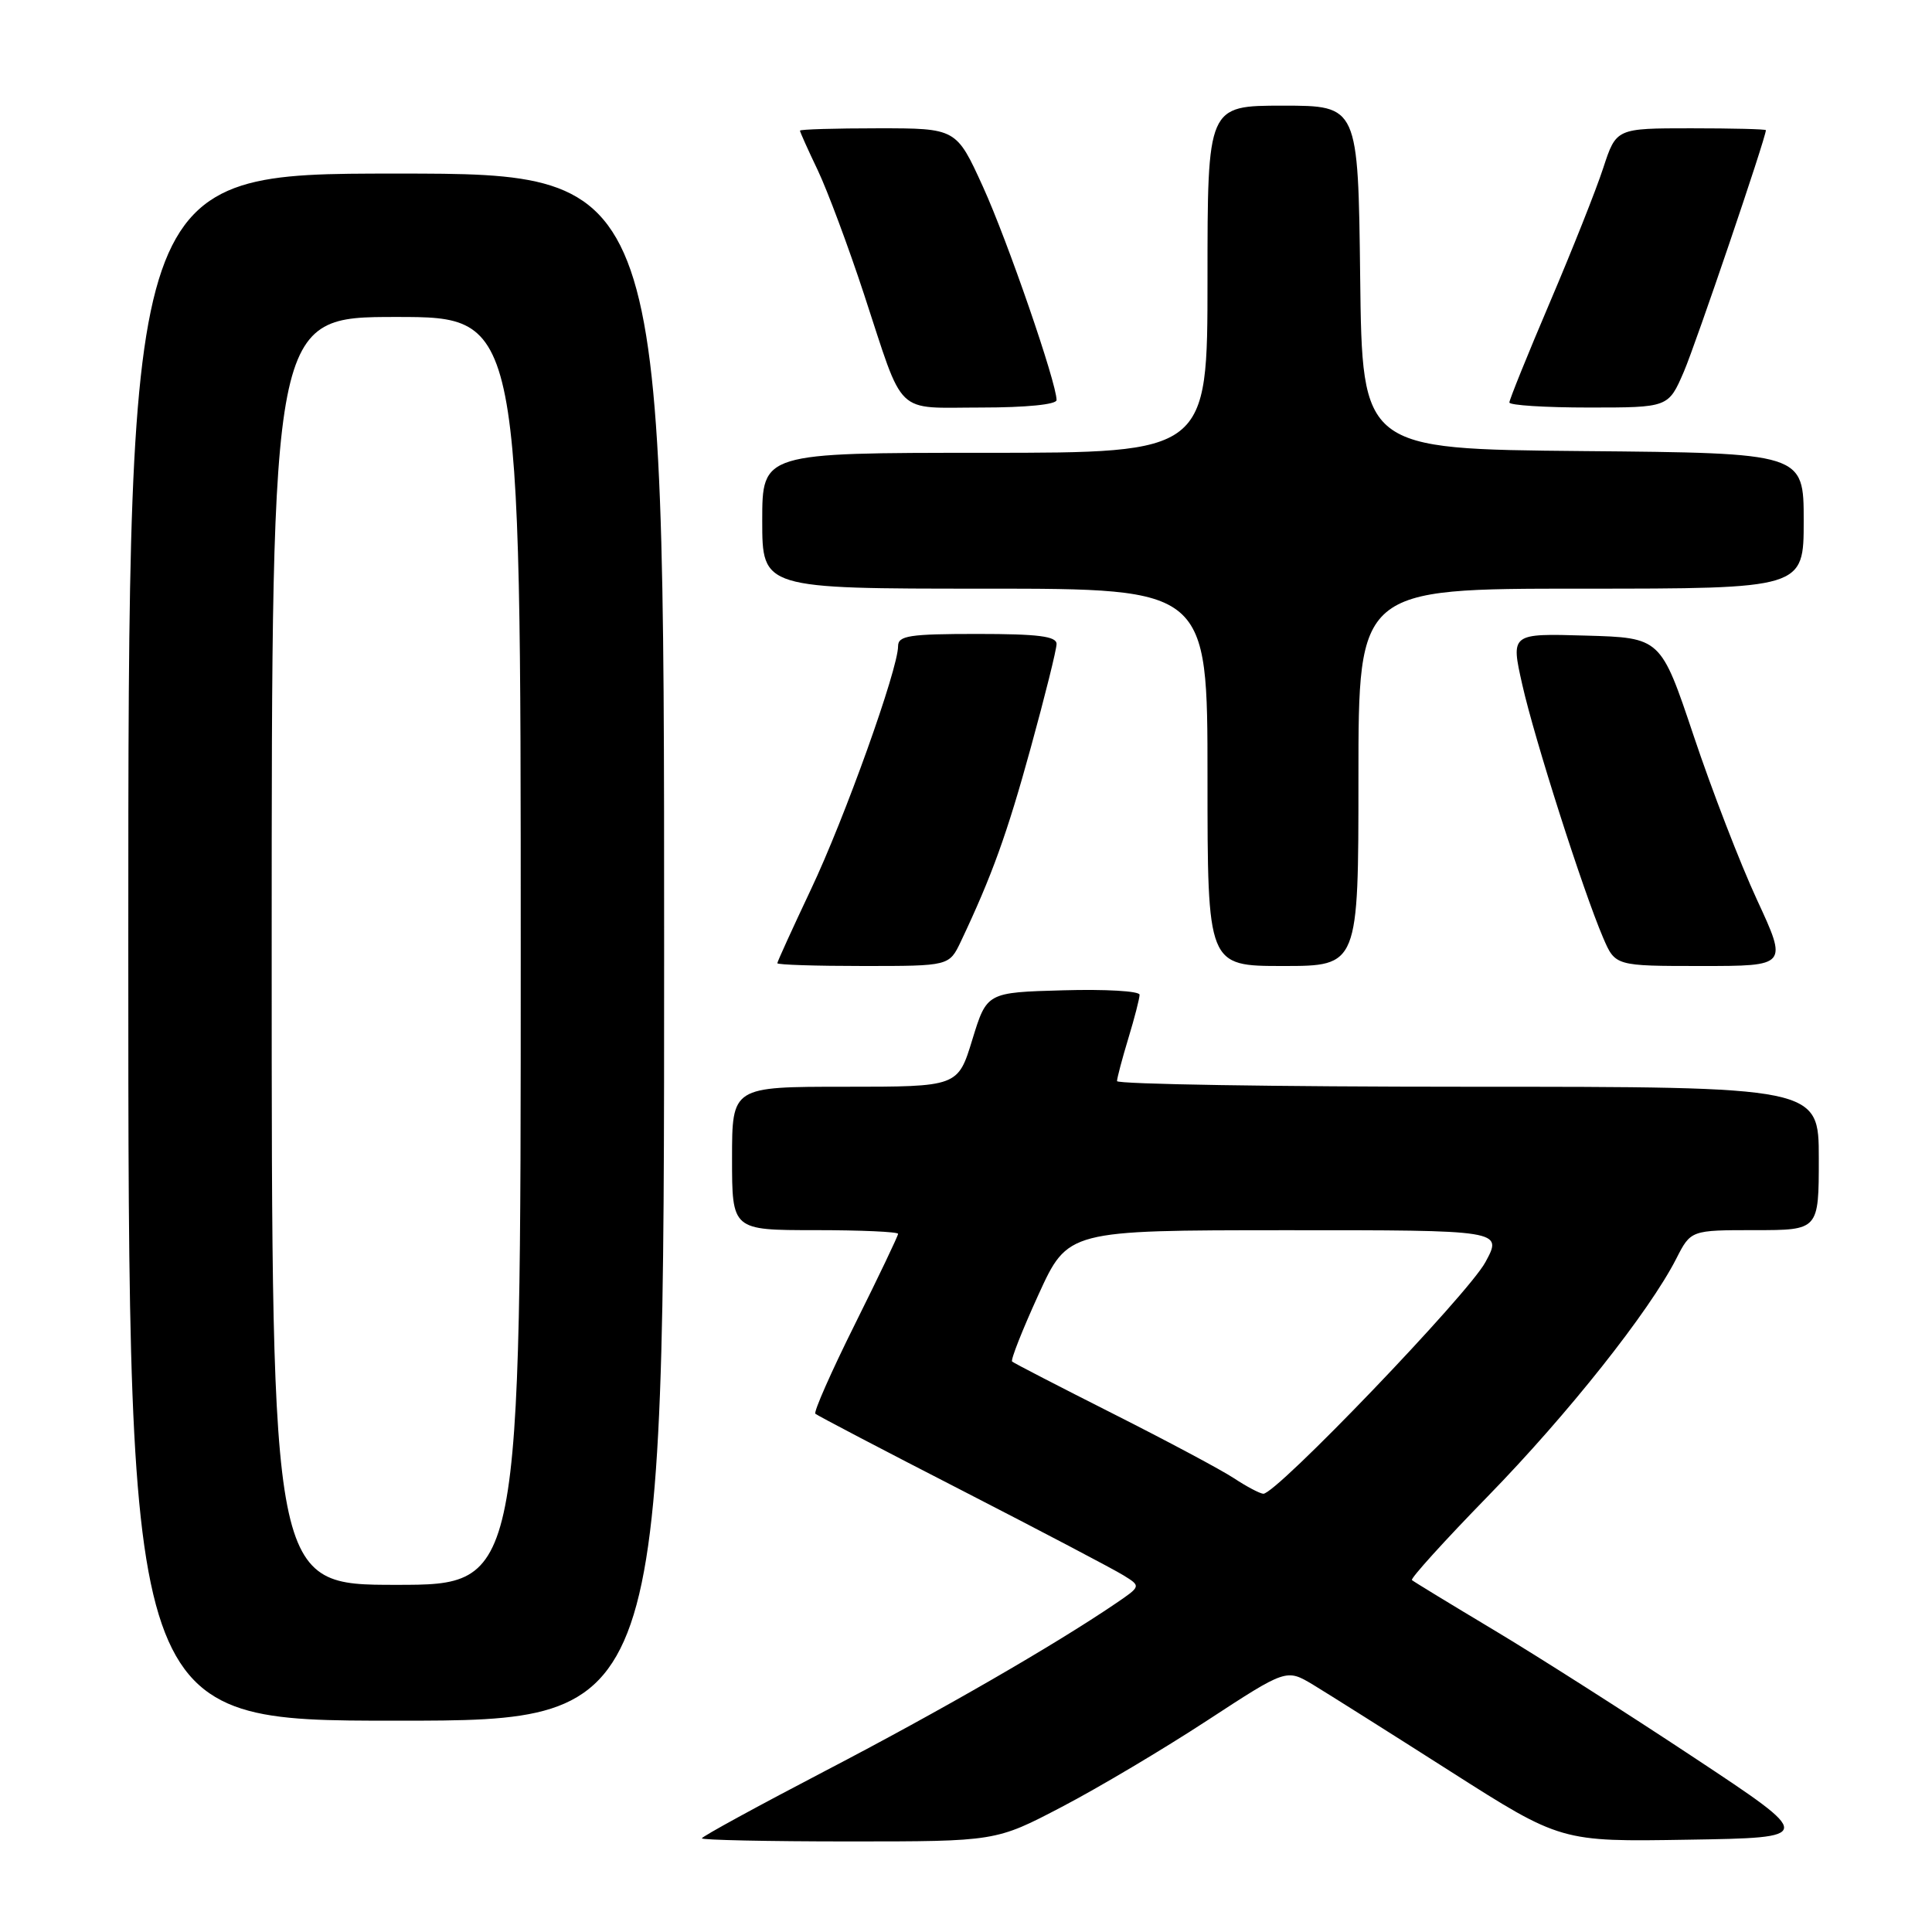 <?xml version="1.0" encoding="UTF-8" standalone="no"?>
<!DOCTYPE svg PUBLIC "-//W3C//DTD SVG 1.1//EN" "http://www.w3.org/Graphics/SVG/1.1/DTD/svg11.dtd" >
<svg xmlns="http://www.w3.org/2000/svg" xmlns:xlink="http://www.w3.org/1999/xlink" version="1.1" viewBox="0 0 256 256">
 <g >
 <path fill="currentColor"
d=" M 140.70 239.42 C 145.51 236.91 154.17 231.76 159.95 227.98 C 170.45 221.12 170.45 221.12 173.98 223.23 C 175.91 224.40 184.10 229.56 192.16 234.70 C 206.83 244.05 206.83 244.05 223.66 243.77 C 240.50 243.50 240.50 243.50 224.50 232.91 C 215.70 227.08 203.78 219.48 198.00 216.02 C 192.22 212.56 187.31 209.57 187.09 209.37 C 186.86 209.17 191.39 204.17 197.16 198.25 C 207.76 187.38 218.53 173.80 222.10 166.81 C 224.04 163.00 224.04 163.00 232.52 163.00 C 241.00 163.00 241.00 163.00 241.00 153.50 C 241.00 144.00 241.00 144.00 194.50 144.00 C 168.93 144.00 148.00 143.66 148.01 143.25 C 148.02 142.84 148.69 140.29 149.51 137.59 C 150.33 134.89 151.00 132.29 151.00 131.81 C 151.00 131.32 146.45 131.06 140.88 131.22 C 130.76 131.50 130.76 131.50 128.84 137.75 C 126.93 144.00 126.93 144.00 111.96 144.00 C 97.00 144.00 97.00 144.00 97.00 153.50 C 97.00 163.00 97.00 163.00 108.00 163.00 C 114.05 163.00 119.00 163.22 119.00 163.49 C 119.00 163.76 116.43 169.14 113.29 175.45 C 110.15 181.75 107.79 187.10 108.04 187.33 C 108.29 187.56 117.05 192.15 127.50 197.51 C 137.95 202.88 147.56 207.93 148.85 208.73 C 151.20 210.18 151.20 210.18 147.80 212.49 C 139.64 218.03 124.59 226.71 109.39 234.63 C 100.38 239.33 93.00 243.36 93.00 243.59 C 93.00 243.81 101.76 244.00 112.48 244.00 C 131.95 244.00 131.95 244.00 140.70 239.42 Z  M 88.00 125.50 C 88.00 23.00 88.00 23.00 52.50 23.00 C 17.00 23.00 17.00 23.00 17.00 125.50 C 17.00 228.00 17.00 228.00 52.50 228.00 C 88.00 228.00 88.00 228.00 88.00 125.50 Z  M 127.32 124.75 C 131.43 116.07 133.44 110.51 136.58 99.08 C 138.46 92.25 140.00 86.06 140.00 85.33 C 140.00 84.31 137.57 84.00 129.50 84.00 C 120.48 84.00 119.00 84.23 119.00 85.62 C 119.00 88.66 111.91 108.47 107.44 117.88 C 105.00 123.05 103.00 127.43 103.00 127.63 C 103.00 127.84 108.12 128.00 114.39 128.00 C 125.77 128.00 125.77 128.00 127.32 124.75 Z  M 180.00 103.00 C 180.00 78.00 180.00 78.00 209.50 78.00 C 239.00 78.00 239.00 78.00 239.00 69.02 C 239.00 60.03 239.00 60.03 209.75 59.77 C 180.50 59.50 180.50 59.50 180.23 36.75 C 179.96 14.00 179.96 14.00 169.98 14.00 C 160.00 14.00 160.00 14.00 160.00 37.00 C 160.00 60.00 160.00 60.00 130.50 60.00 C 101.00 60.00 101.00 60.00 101.00 69.00 C 101.00 78.00 101.00 78.00 130.50 78.00 C 160.00 78.00 160.00 78.00 160.00 103.00 C 160.00 128.00 160.00 128.00 170.00 128.00 C 180.00 128.00 180.00 128.00 180.00 103.00 Z  M 232.82 119.25 C 230.59 114.44 226.81 104.65 224.42 97.50 C 220.06 84.50 220.06 84.50 210.12 84.22 C 200.18 83.93 200.18 83.93 201.71 90.72 C 203.33 97.93 209.74 117.99 212.42 124.25 C 214.03 128.00 214.03 128.00 225.45 128.00 C 236.87 128.00 236.87 128.00 232.82 119.25 Z  M 140.00 53.01 C 140.00 50.73 133.51 31.91 130.25 24.75 C 126.72 17.00 126.72 17.00 116.36 17.00 C 110.66 17.00 106.00 17.14 106.00 17.31 C 106.00 17.48 107.06 19.85 108.36 22.56 C 109.65 25.28 112.41 32.67 114.49 39.00 C 119.89 55.42 118.41 54.00 130.04 54.00 C 135.93 54.00 140.00 53.60 140.00 53.01 Z  M 223.12 49.25 C 224.72 45.52 233.96 18.33 233.99 17.25 C 234.00 17.11 229.54 17.00 224.08 17.00 C 214.16 17.00 214.16 17.00 212.44 22.25 C 211.50 25.14 208.31 33.16 205.36 40.08 C 202.41 47.00 200.00 52.97 200.00 53.33 C 200.00 53.70 204.74 54.00 210.54 54.00 C 221.07 54.00 221.07 54.00 223.12 49.25 Z  M 163.50 195.87 C 161.85 194.78 154.65 190.94 147.50 187.33 C 140.35 183.72 134.32 180.61 134.11 180.41 C 133.89 180.21 135.47 176.22 137.61 171.53 C 141.50 163.02 141.50 163.02 170.31 163.01 C 199.13 163.00 199.13 163.00 196.82 167.25 C 194.50 171.53 169.04 198.06 167.39 197.93 C 166.90 197.89 165.15 196.96 163.50 195.87 Z  M 36.00 126.00 C 36.00 42.00 36.00 42.00 52.50 42.00 C 69.00 42.00 69.00 42.00 69.00 126.00 C 69.00 210.00 69.00 210.00 52.50 210.00 C 36.00 210.00 36.00 210.00 36.00 126.00 Z "/>
</g>
</svg>